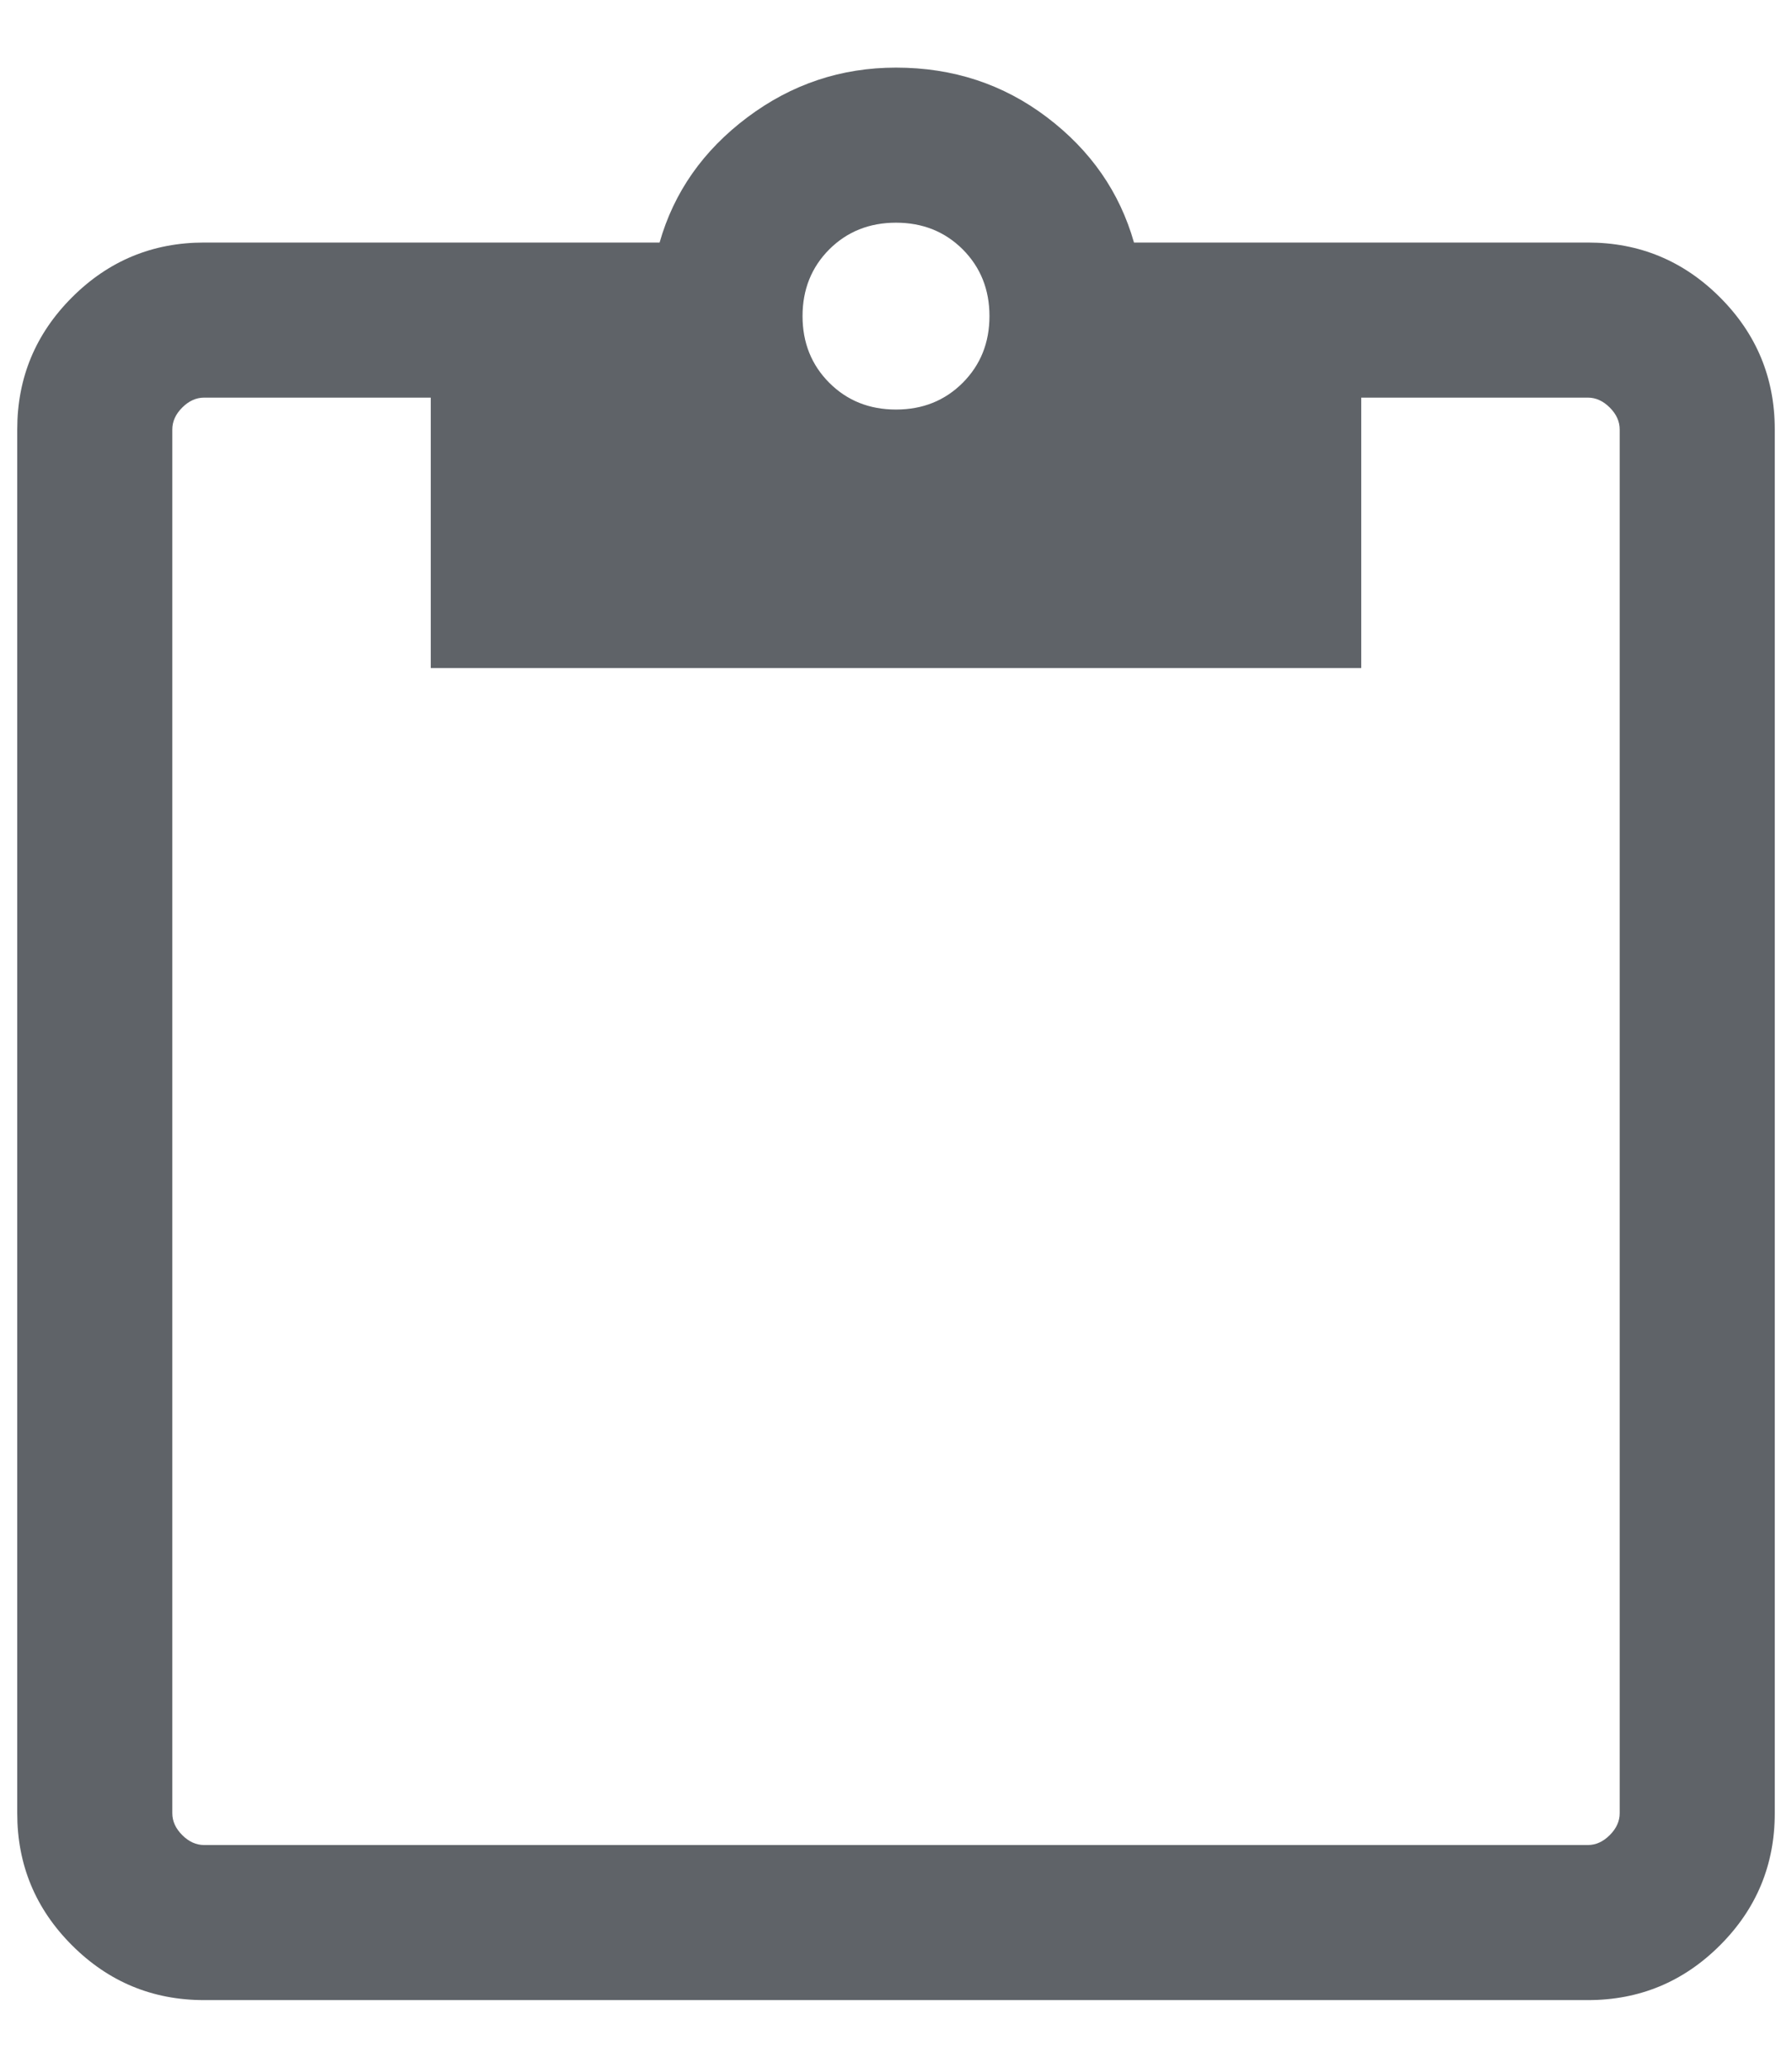 <svg xmlns="http://www.w3.org/2000/svg" width="26" height="30" viewBox="0 0 26 30" fill="none">
  <path d="M2.962 29.019C2.214 29.019 1.575 28.754 1.045 28.224C0.515 27.695 0.25 27.055 0.25 26.308V6.231C0.25 5.483 0.515 4.844 1.045 4.314C1.575 3.784 2.214 3.519 2.962 3.519H9.57C9.778 2.788 10.203 2.183 10.844 1.702C11.485 1.221 12.204 0.981 13 0.981C13.827 0.981 14.557 1.221 15.191 1.702C15.825 2.183 16.245 2.788 16.453 3.519H23.038C23.786 3.519 24.425 3.784 24.955 4.314C25.485 4.844 25.75 5.483 25.75 6.231V26.308C25.75 27.055 25.485 27.695 24.955 28.224C24.425 28.754 23.786 29.019 23.038 29.019H2.962ZM2.962 26.769H23.038C23.154 26.769 23.26 26.721 23.356 26.625C23.452 26.529 23.5 26.423 23.5 26.308V6.231C23.5 6.115 23.452 6.009 23.356 5.913C23.26 5.817 23.154 5.769 23.038 5.769H19.75V9.692H6.25V5.769H2.962C2.846 5.769 2.74 5.817 2.644 5.913C2.548 6.009 2.5 6.115 2.5 6.231V26.308C2.5 26.423 2.548 26.529 2.644 26.625C2.74 26.721 2.846 26.769 2.962 26.769ZM13 5.942C13.386 5.942 13.709 5.813 13.968 5.554C14.226 5.295 14.356 4.973 14.356 4.586C14.356 4.2 14.226 3.877 13.968 3.618C13.709 3.36 13.386 3.231 13 3.231C12.614 3.231 12.291 3.36 12.032 3.618C11.774 3.877 11.644 4.2 11.644 4.586C11.644 4.973 11.774 5.295 12.032 5.554C12.291 5.813 12.614 5.942 13 5.942Z" fill="#5F6368"/>
</svg>